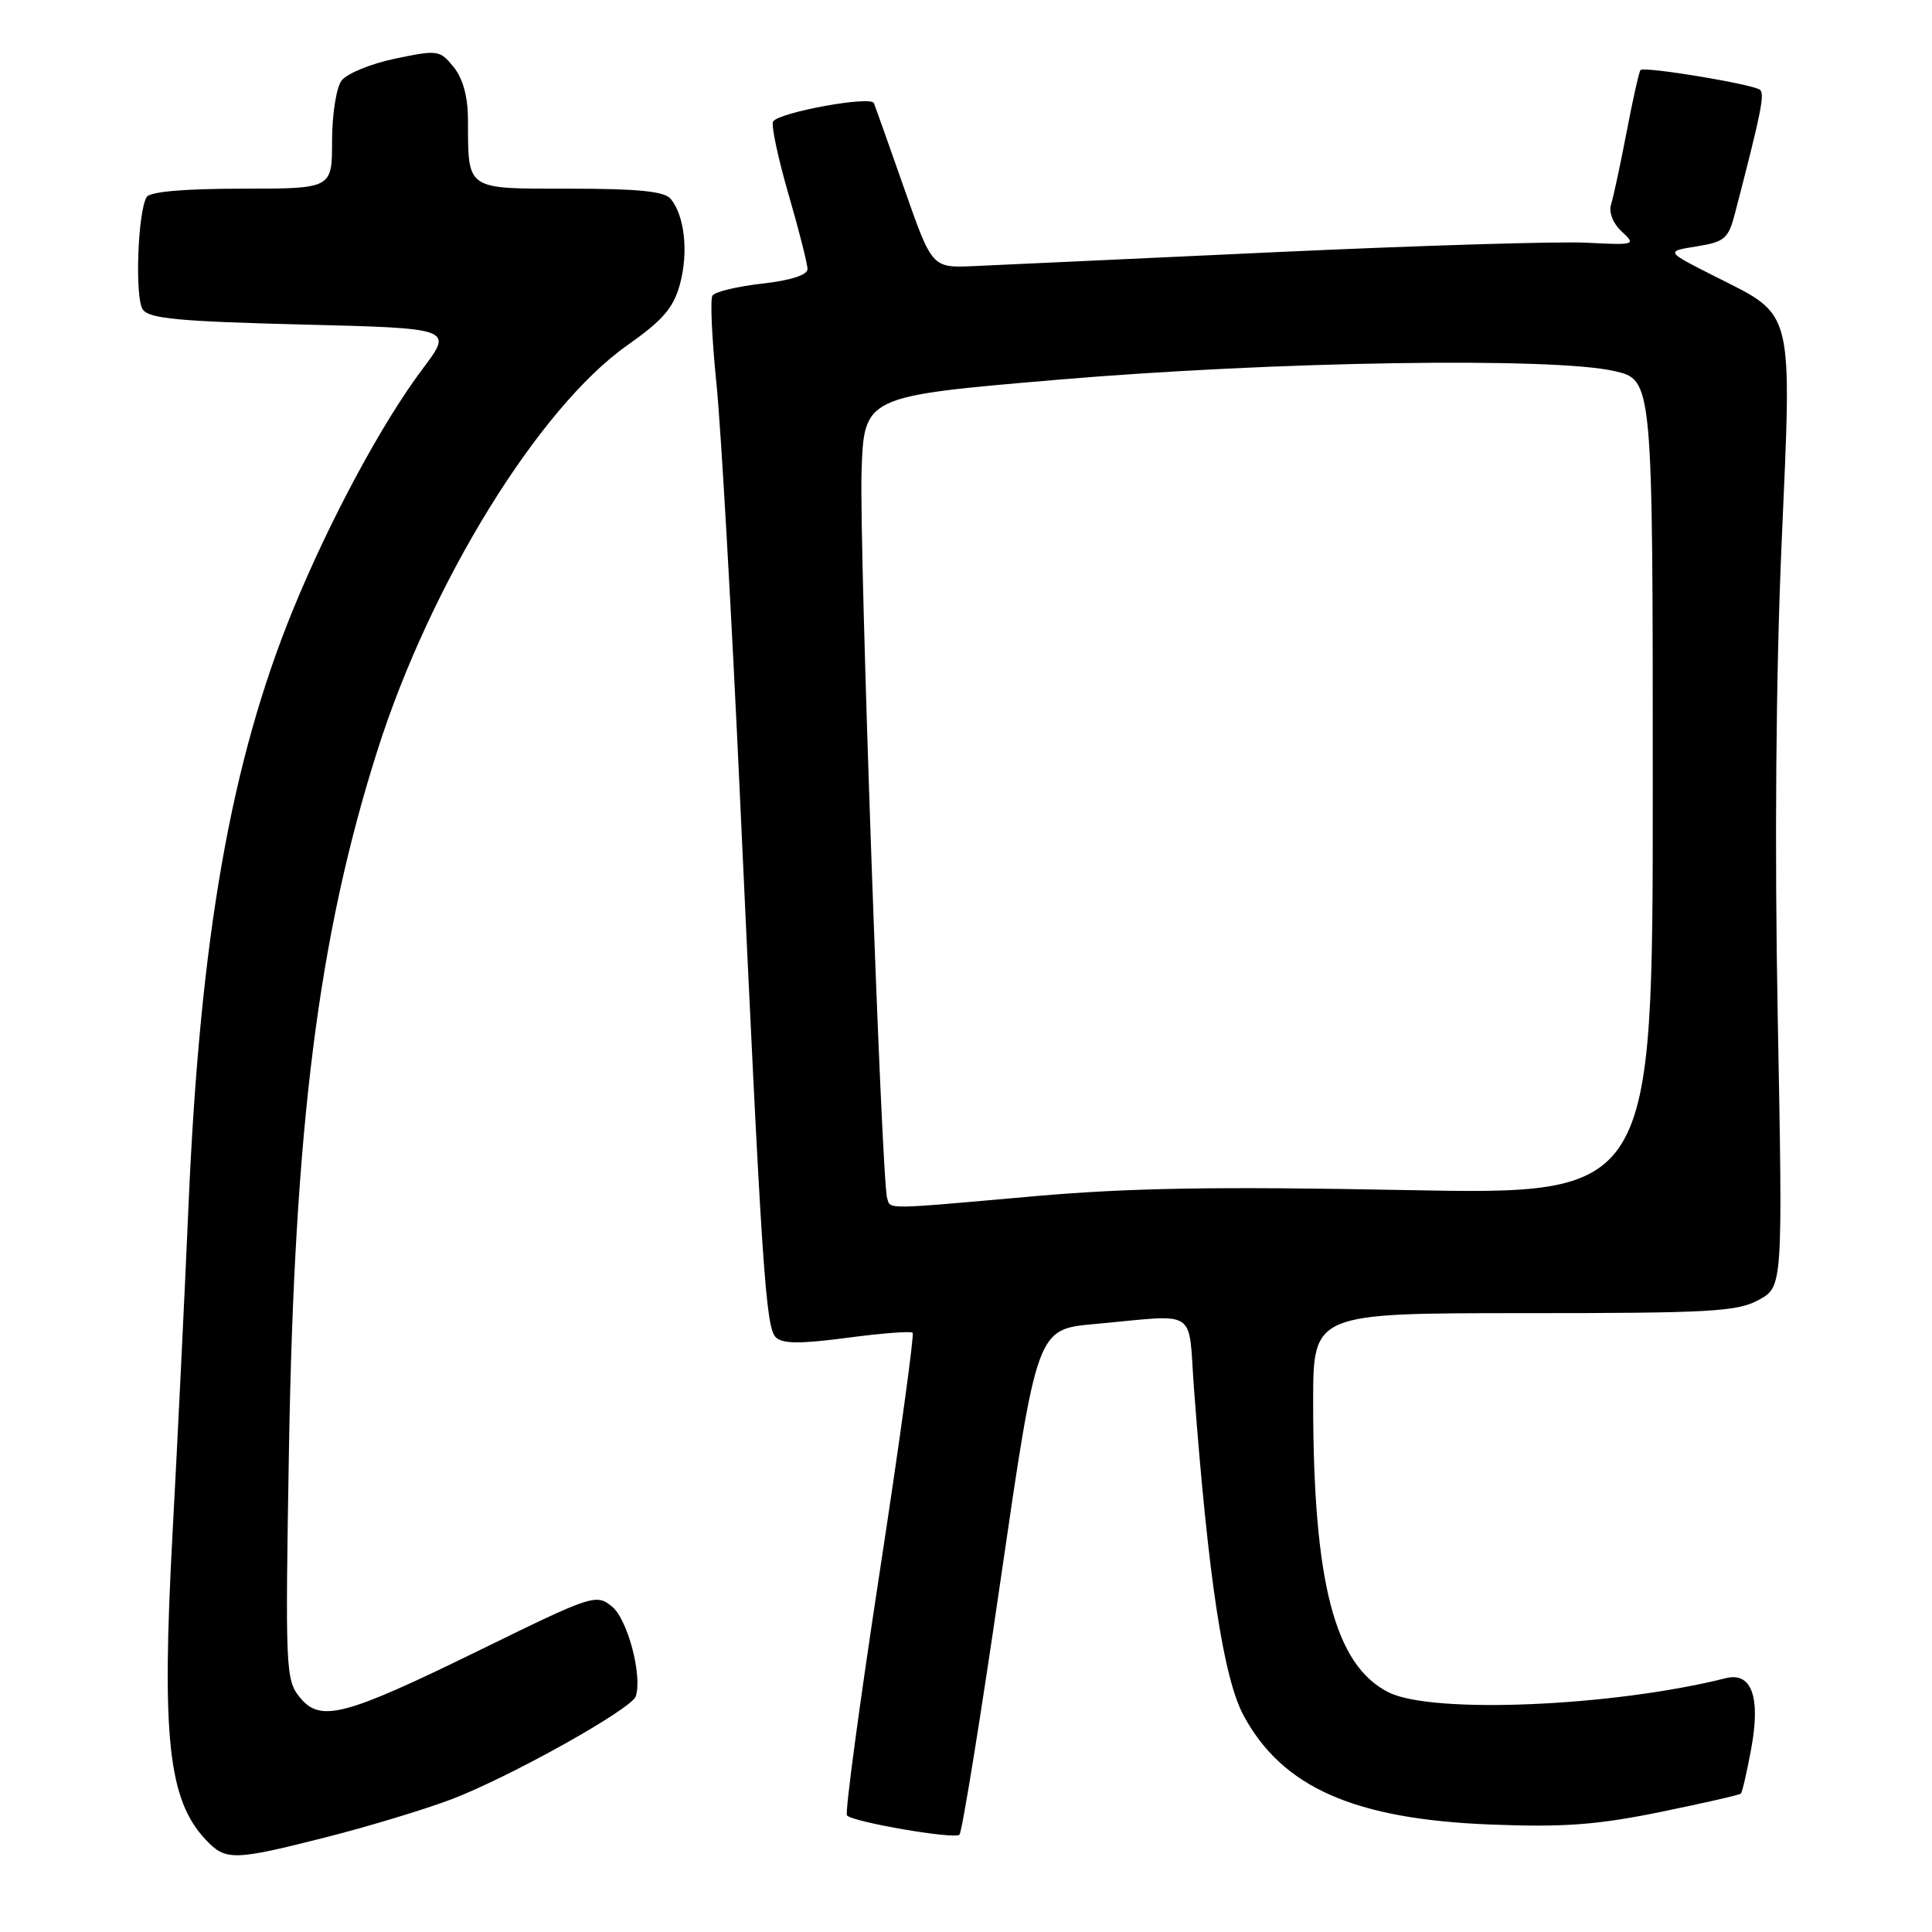<?xml version="1.0" encoding="UTF-8" standalone="no"?>
<!DOCTYPE svg PUBLIC "-//W3C//DTD SVG 1.1//EN" "http://www.w3.org/Graphics/SVG/1.1/DTD/svg11.dtd" >
<svg xmlns="http://www.w3.org/2000/svg" xmlns:xlink="http://www.w3.org/1999/xlink" version="1.1" viewBox="0 0 256 256">
 <g >
 <path fill="currentColor"
d=" M 43.14 243.46 C 48.64 242.07 56.11 239.81 59.73 238.45 C 67.35 235.58 83.67 226.48 84.24 224.78 C 85.15 222.06 83.16 214.55 81.10 212.88 C 78.99 211.17 78.53 211.32 63.75 218.56 C 45.57 227.46 42.46 228.28 39.71 224.89 C 37.85 222.61 37.79 221.13 38.29 192.00 C 39.02 149.18 42.19 124.09 49.99 99.50 C 57.04 77.30 71.37 54.04 83.11 45.76 C 87.87 42.40 89.25 40.80 90.11 37.61 C 91.24 33.38 90.71 28.57 88.87 26.35 C 88.05 25.35 84.55 25.00 75.49 25.00 C 61.59 25.00 62.04 25.31 62.01 15.86 C 62.00 12.81 61.35 10.42 60.11 8.88 C 58.28 6.63 58.00 6.59 52.36 7.77 C 49.14 8.44 45.94 9.75 45.25 10.69 C 44.56 11.62 44.00 15.22 44.00 18.69 C 44.00 25.00 44.00 25.00 32.06 25.00 C 24.42 25.00 19.87 25.40 19.44 26.10 C 18.25 28.02 17.85 39.43 18.91 41.00 C 19.73 42.22 23.67 42.59 39.99 43.00 C 60.05 43.50 60.05 43.50 56.01 48.86 C 50.61 56.05 43.68 68.93 38.83 80.78 C 30.60 100.91 26.53 124.06 24.99 159.50 C 24.44 172.15 23.48 191.83 22.86 203.24 C 21.40 230.21 22.29 238.47 27.24 243.75 C 29.89 246.58 30.92 246.56 43.14 243.46 Z  M 132.59 209.32 C 137.42 176.13 137.42 176.13 144.96 175.45 C 159.00 174.17 157.40 173.14 158.21 184.00 C 160.10 209.18 162.11 222.38 164.80 227.35 C 169.95 236.86 179.48 241.06 197.53 241.76 C 207.20 242.14 211.59 241.81 219.95 240.11 C 225.67 238.94 230.50 237.84 230.68 237.66 C 230.86 237.47 231.48 234.79 232.05 231.68 C 233.31 224.85 232.10 221.51 228.67 222.37 C 213.63 226.14 189.79 227.14 184.01 224.25 C 176.85 220.67 174.00 209.70 174.00 185.78 C 174.00 174.00 174.00 174.00 201.92 174.00 C 226.62 174.00 230.21 173.80 233.03 172.25 C 236.23 170.50 236.23 170.50 235.56 134.79 C 235.13 112.10 235.32 89.24 236.07 72.06 C 237.45 40.51 237.81 41.95 227.31 36.66 C 220.67 33.31 220.67 33.31 224.80 32.65 C 228.54 32.05 229.02 31.63 229.90 28.24 C 233.33 15.07 233.86 12.47 233.22 11.91 C 232.38 11.17 217.89 8.77 217.38 9.28 C 217.19 9.47 216.36 13.16 215.54 17.47 C 214.71 21.78 213.79 26.10 213.48 27.07 C 213.14 28.12 213.72 29.59 214.88 30.67 C 216.80 32.45 216.69 32.49 210.24 32.16 C 206.60 31.97 188.07 32.53 169.06 33.41 C 150.05 34.30 132.03 35.12 129.00 35.26 C 123.50 35.50 123.50 35.50 119.82 25.00 C 117.80 19.22 115.98 14.12 115.79 13.66 C 115.37 12.66 103.19 14.89 102.44 16.10 C 102.16 16.55 103.07 20.86 104.46 25.67 C 105.86 30.48 107.00 34.97 107.00 35.66 C 107.00 36.44 104.75 37.16 100.98 37.58 C 97.67 37.96 94.70 38.67 94.40 39.17 C 94.09 39.66 94.33 44.89 94.93 50.79 C 95.53 56.68 96.95 81.52 98.07 106.00 C 100.93 168.01 101.45 175.85 102.79 177.19 C 103.67 178.07 106.00 178.09 112.23 177.27 C 116.78 176.66 120.69 176.36 120.93 176.60 C 121.16 176.83 119.19 191.20 116.53 208.53 C 113.88 225.87 111.94 240.28 112.23 240.56 C 113.13 241.46 126.47 243.74 127.13 243.11 C 127.48 242.77 129.94 227.57 132.59 209.32 Z  M 117.55 158.75 C 116.80 156.28 113.84 72.27 114.16 62.50 C 114.50 52.50 114.50 52.50 140.00 50.33 C 168.82 47.87 205.80 47.30 213.92 49.17 C 219.00 50.34 219.00 50.34 219.00 104.33 C 219.00 158.32 219.00 158.32 186.25 157.69 C 161.29 157.20 149.58 157.40 137.00 158.51 C 116.95 160.29 118.02 160.28 117.55 158.75 Z "/>
</g>
</svg>